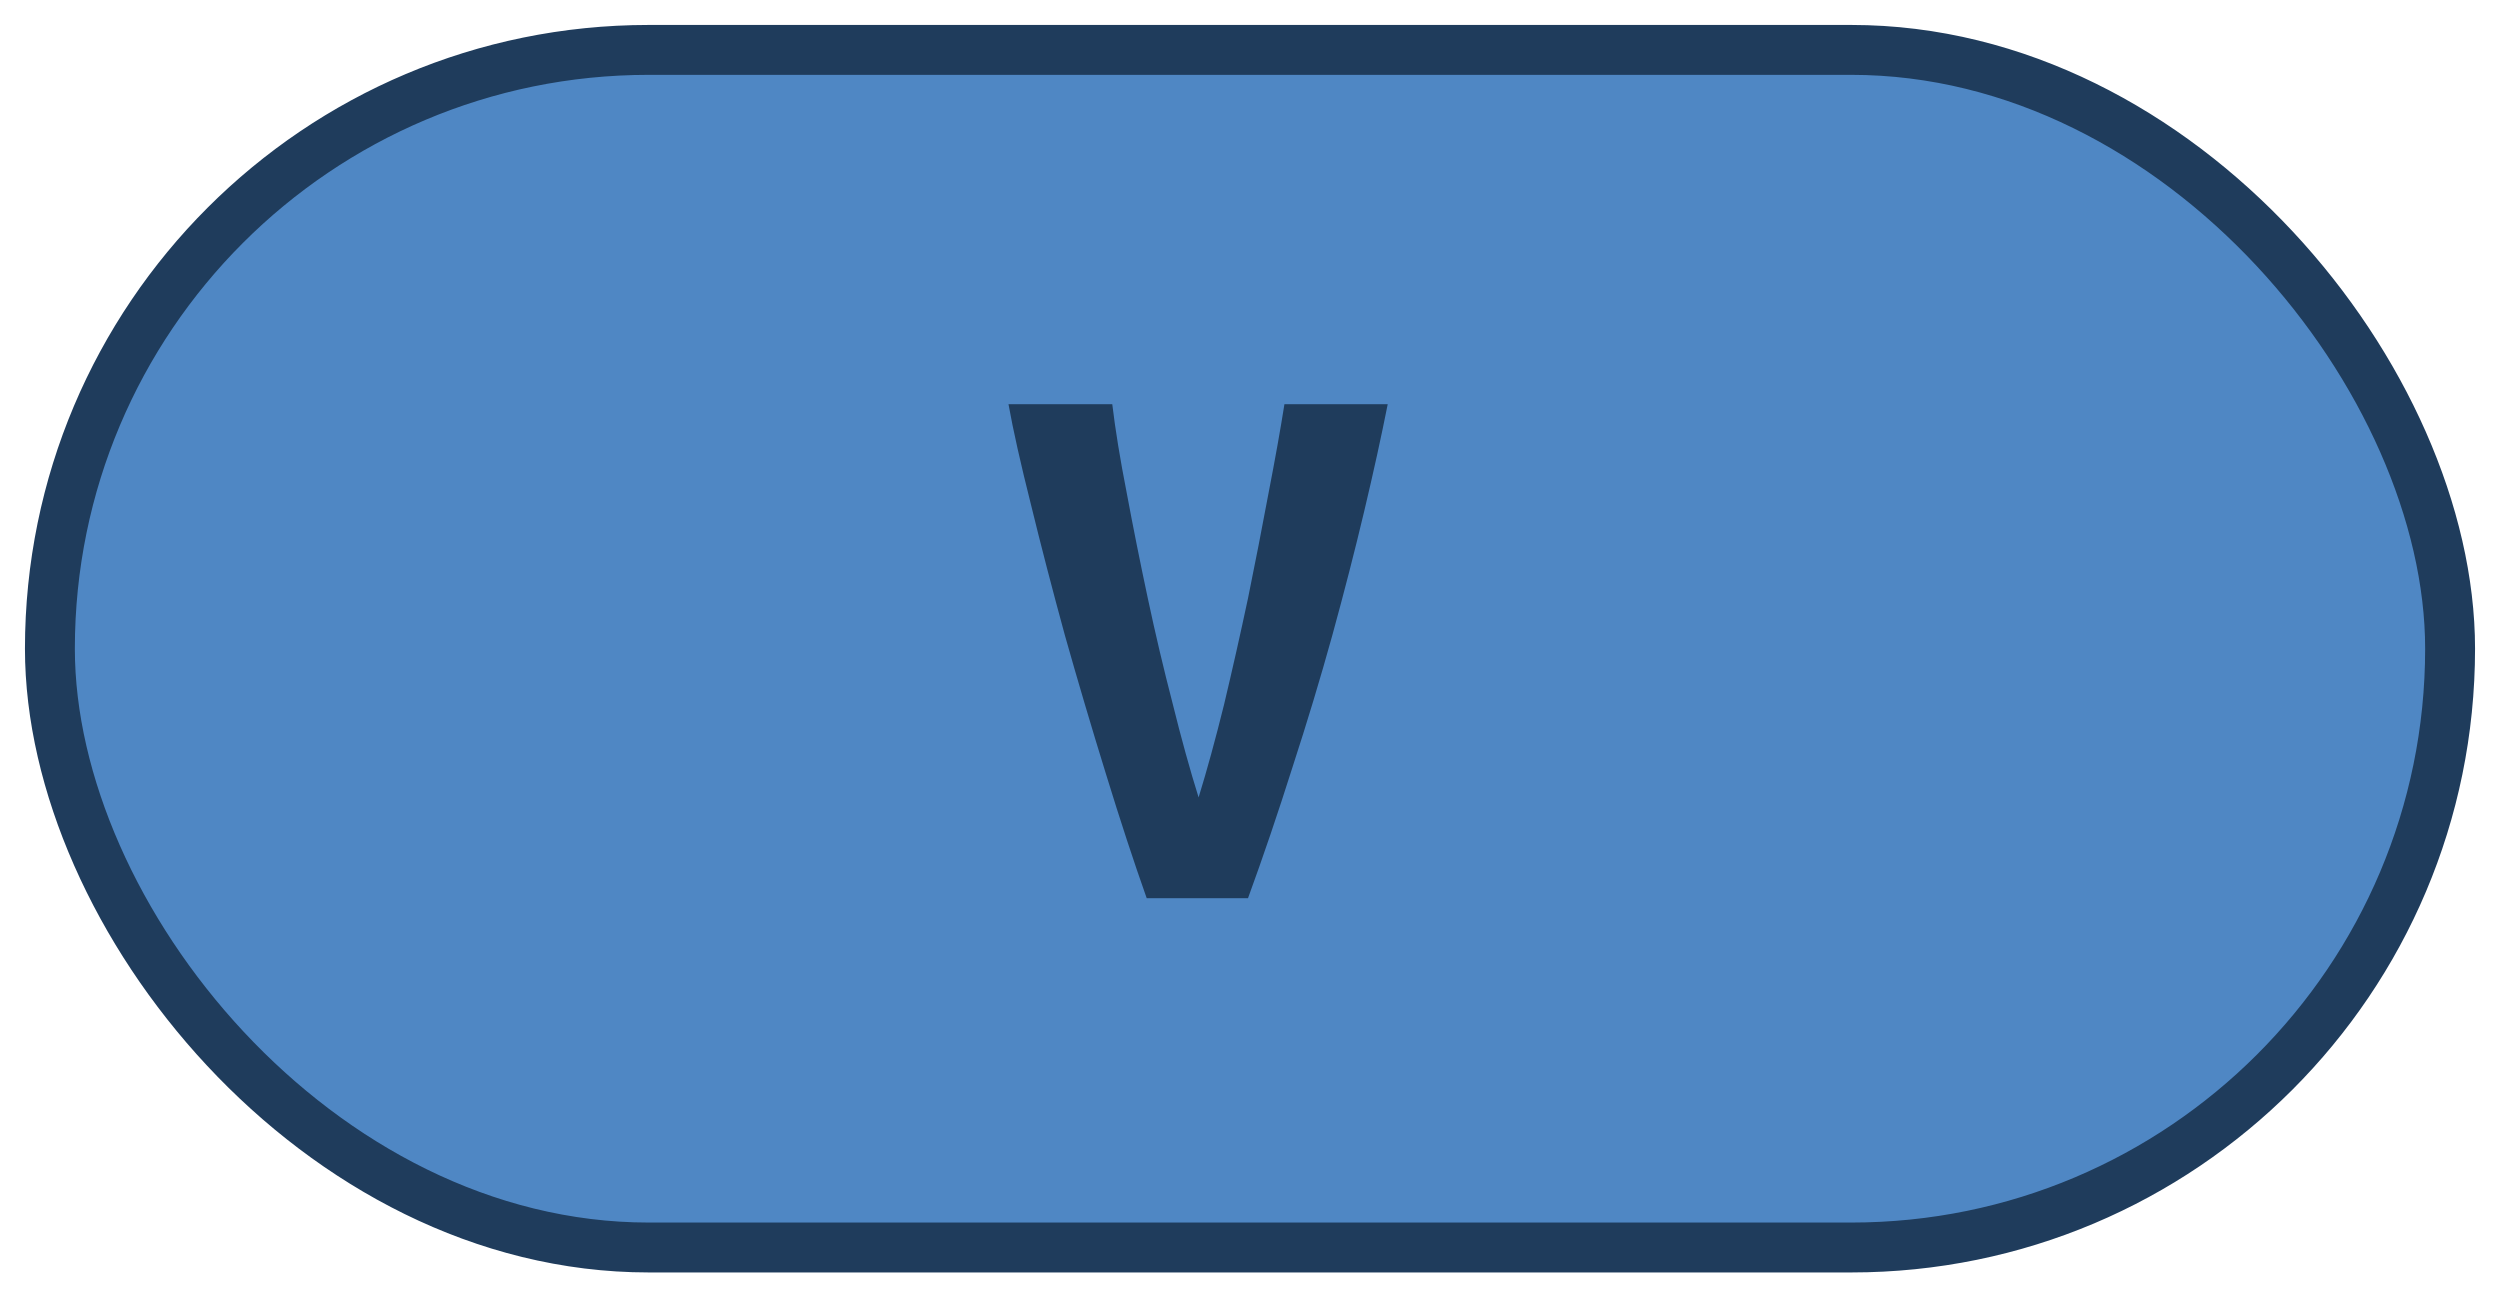 <?xml version="1.0" encoding="UTF-8"?><svg height="26" width="50.1" version="1.1" xmlns="http://www.w3.org/2000/svg"><!--Created by Josélio de S. C. Júnior - 2021 - https://github.com/joseliojunior --><rect height="24" width="48.1" rx="12" ry="12" x="1" y="1" fill="#4f87c4" stroke="#1f3c5c" stroke-width="1" /><g transform="translate(0, 8)"><path fill="#1f3c5c" d="M25.01 10L22.98 10Q22.59 8.90 22.16 7.50Q21.73 6.11 21.34 4.73Q20.96 3.34 20.66 2.11Q20.35 0.88 20.21 0.10L20.21 0.10L22.29 0.10Q22.38 0.86 22.58 1.88Q22.77 2.90 23 3.98Q23.23 5.06 23.50 6.10Q23.76 7.15 24.02 7.98L24.02 7.98Q24.27 7.17 24.53 6.12Q24.78 5.07 25.01 3.99Q25.23 2.91 25.42 1.89Q25.62 0.86 25.74 0.10L25.74 0.10L27.81 0.10Q27.62 1.06 27.34 2.24Q27.06 3.42 26.70 4.73Q26.34 6.03 25.90 7.38Q25.47 8.74 25.01 10L25.01 10Z"/></g></svg>